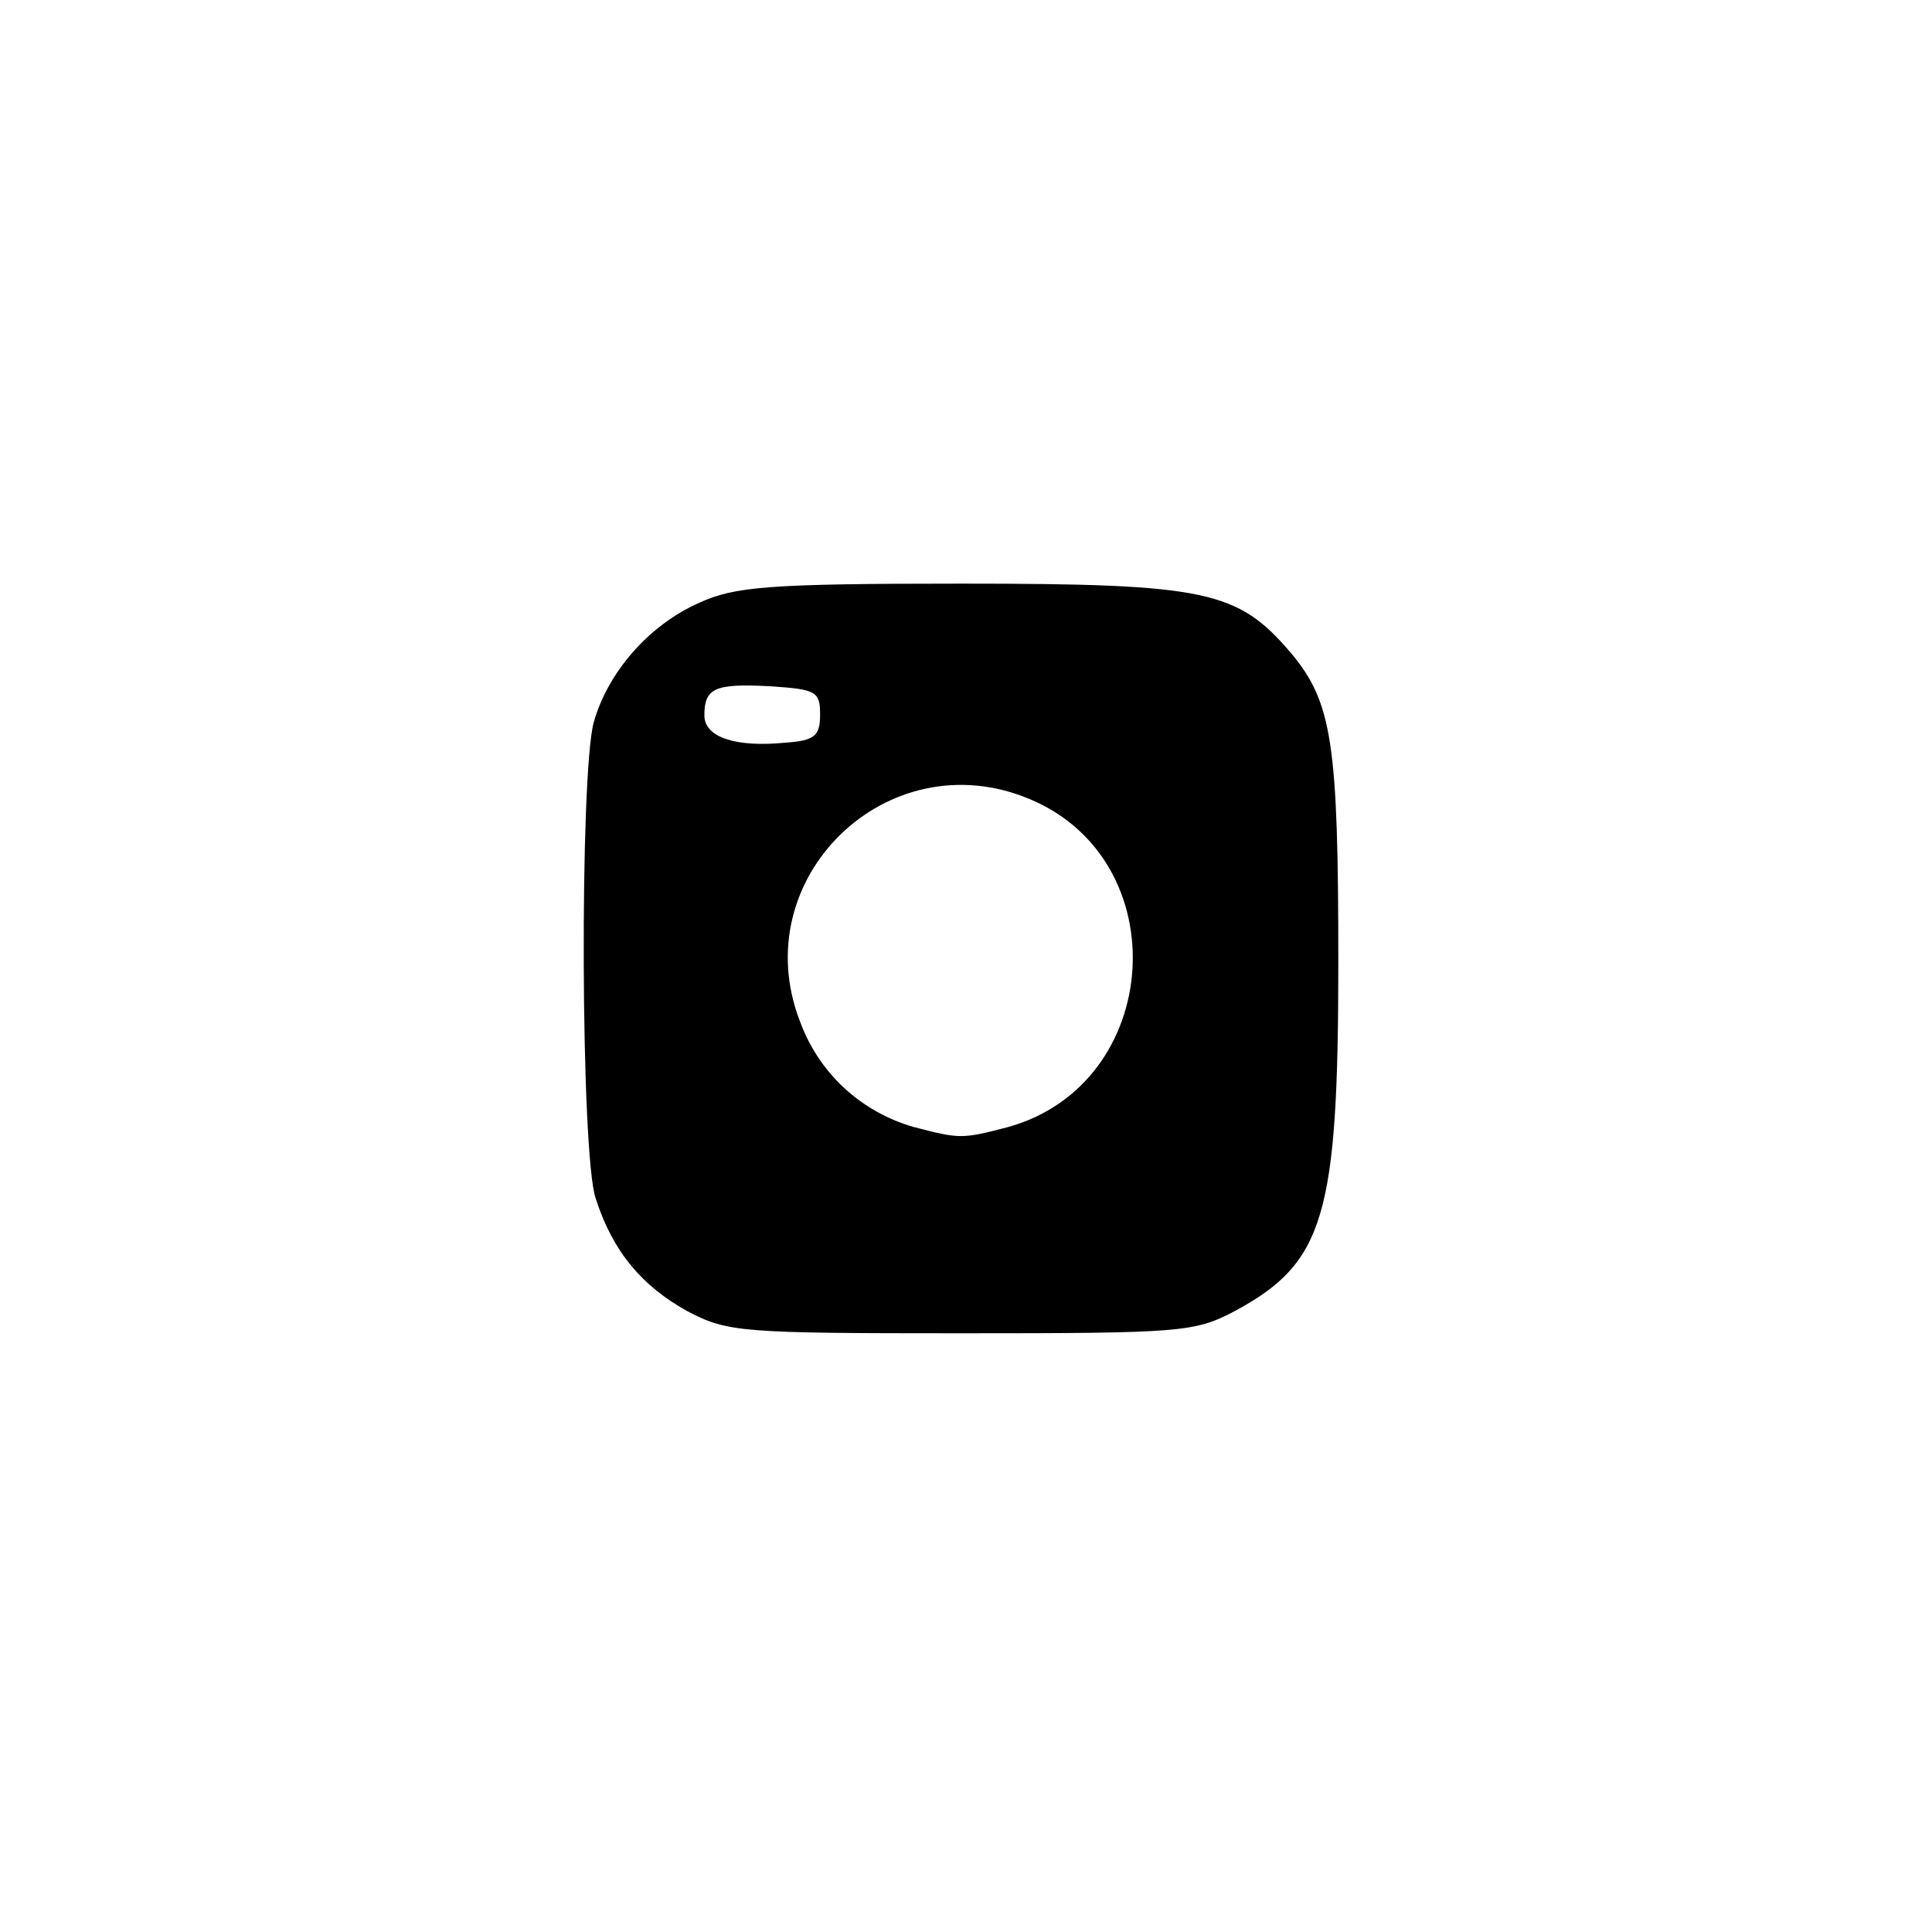 <?xml version="1.0" standalone="no"?>
<!DOCTYPE svg PUBLIC "-//W3C//DTD SVG 20010904//EN"
 "http://www.w3.org/TR/2001/REC-SVG-20010904/DTD/svg10.dtd">
<svg version="1.0" xmlns="http://www.w3.org/2000/svg"
 width="192pt" height="192pt" viewBox="0 0 192 192"
 preserveAspectRatio="xMidYMid meet">
<g transform="translate(0,192) scale(0.1,-0.1)"
fill="#000000" stroke="none">
811 c445 -92 729 -532 635 -987 -62 -301 -295 -546 -601 -630 -91 -26 -329
-26 -420 0 -291 80 -516 305 -596 596 -26 91 -26 329 0 420 120 433 542 692
982 601z"/>
<path d="M695 1321 c-50 -22 -91 -69 -105 -119 -14 -52 -13 -430 2 -473 17
-53 46 -87 91 -112 40 -21 53 -22 272 -22 219 0 232 1 272 22 89 48 103 94
103 347 0 217 -6 258 -47 307 -53 62 -83 69 -328 69 -192 0 -225 -3 -260 -19z
m120 -111 c0 -21 -5 -26 -34 -28 -49 -5 -81 5 -81 27 0 27 10 32 65 29 46 -3
50 -5 50 -28z m208 -84 c147 -61 133 -283 -21 -326 -46 -12 -48 -12 -94 0 -52
15 -94 53 -113 105 -55 142 87 280 228 221z"/>
</g>
</svg>

